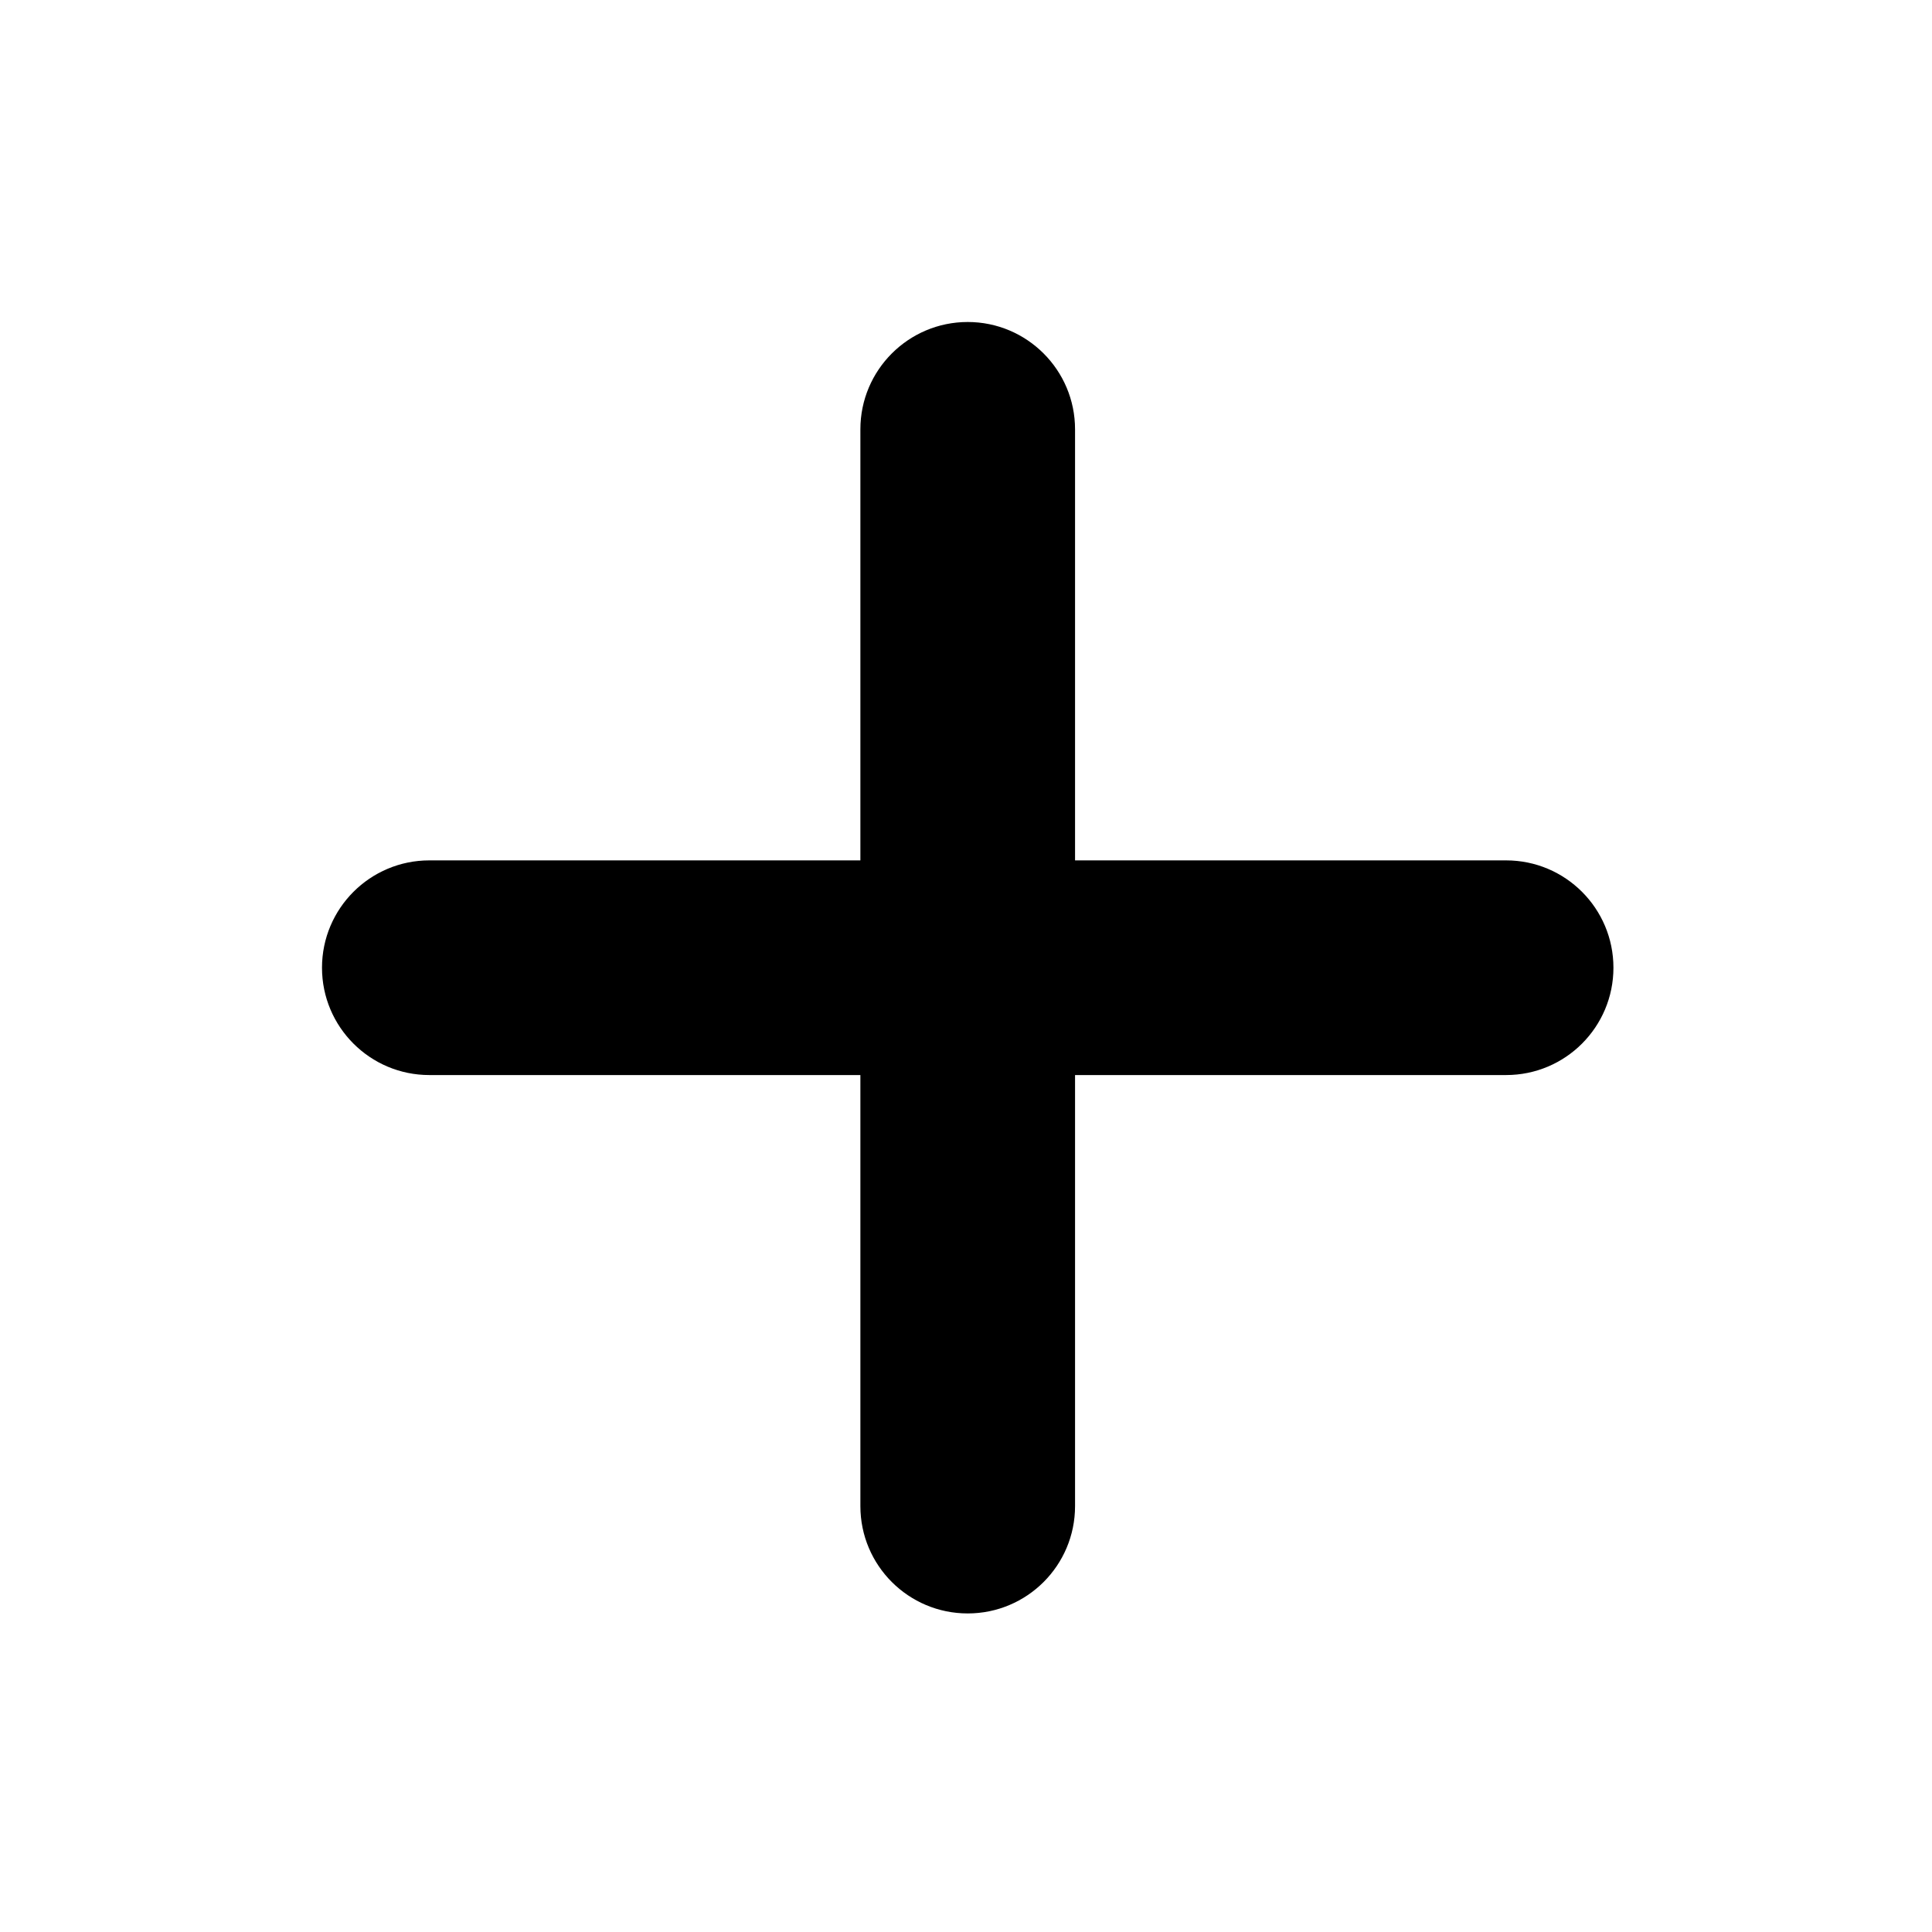 <svg width="18" height="18" viewBox="0 0 18 18" fill="none" xmlns="http://www.w3.org/2000/svg">
<path fill-rule="evenodd" clip-rule="evenodd" d="M10.016 4C10.016 3.448 9.568 3 9.016 3C8.464 3 8.016 3.448 8.016 4V8.016H4C3.448 8.016 3 8.464 3 9.016C3 9.568 3.448 10.016 4 10.016H8.016V14.032C8.016 14.585 8.464 15.032 9.016 15.032C9.568 15.032 10.016 14.585 10.016 14.032V10.016H14.032C14.585 10.016 15.032 9.568 15.032 9.016C15.032 8.464 14.585 8.016 14.032 8.016H10.016V4Z" fill="currentcolor"/>
</svg>
